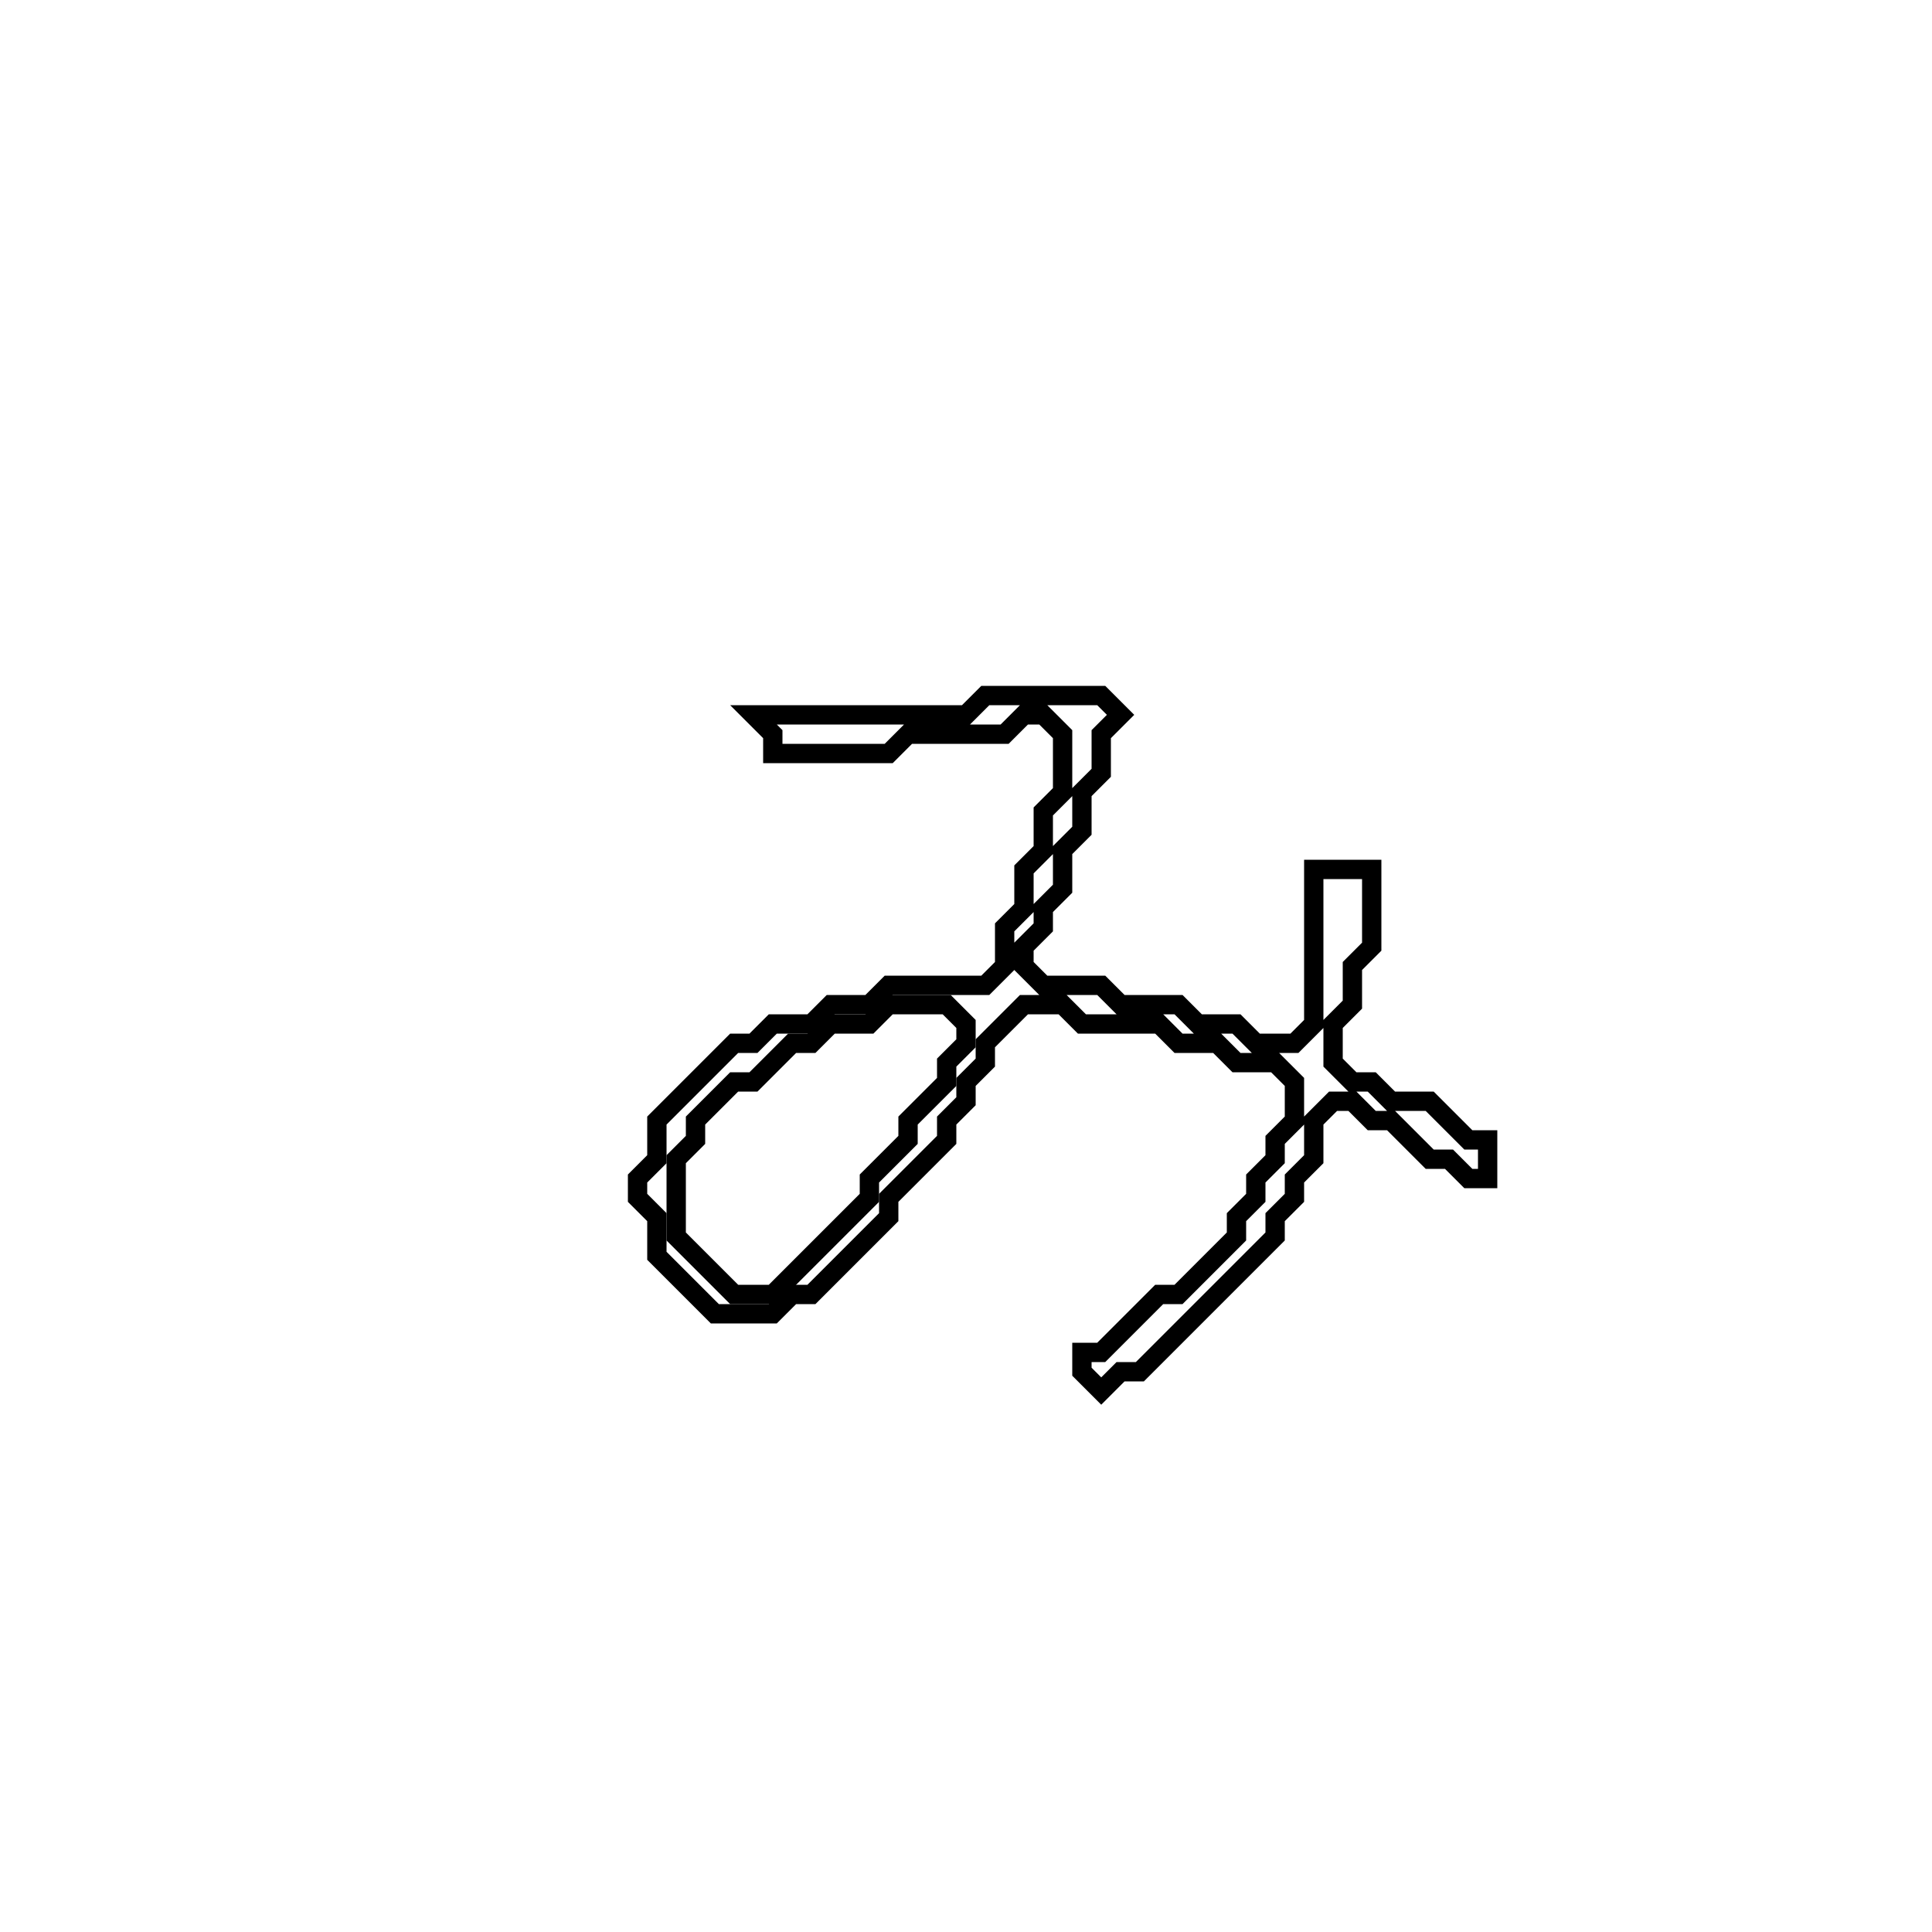<?xml version="1.0" encoding="utf-8" ?>
<svg baseProfile="full" height="100" version="1.1" width="100" xmlns="http://www.w3.org/2000/svg" xmlns:ev="http://www.w3.org/2001/xml-events" xmlns:xlink="http://www.w3.org/1999/xlink"><defs /><polygon fill="none" id="1" points="51,36 50,37 39,37 40,38 40,39 46,39 47,38 52,38 53,37 54,37 55,38 55,41 54,42 54,44 53,45 53,47 52,48 52,50 51,51 46,51 45,52 43,52 42,53 40,53 39,54 38,54 34,58 34,60 33,61 33,62 34,63 34,65 37,68 40,68 41,67 42,67 46,63 46,62 49,59 49,58 50,57 50,56 51,55 51,54 53,52 55,52 56,53 60,53 61,54 63,54 64,55 66,55 67,56 67,58 66,59 66,60 65,61 65,62 64,63 64,64 61,67 60,67 57,70 56,70 56,71 57,72 58,71 59,71 66,64 66,63 67,62 67,61 68,60 68,58 69,57 70,57 71,58 72,58 74,60 75,60 76,61 77,61 77,59 76,59 74,57 72,57 71,56 70,56 69,55 69,53 70,52 70,50 71,49 71,45 68,45 68,53 67,54 65,54 64,53 62,53 61,52 58,52 57,51 54,51 53,50 53,49 54,48 54,47 55,46 55,44 56,43 56,41 57,40 57,38 58,37 57,36" stroke="black" stroke-width="1" /><polygon fill="none" id="2" points="45,53 46,52 49,52 50,53 50,54 49,55 49,56 47,58 47,59 45,61 45,62 40,67 38,67 35,64 35,60 36,59 36,58 38,56 39,56 41,54 42,54 43,53" stroke="black" stroke-width="1" /></svg>